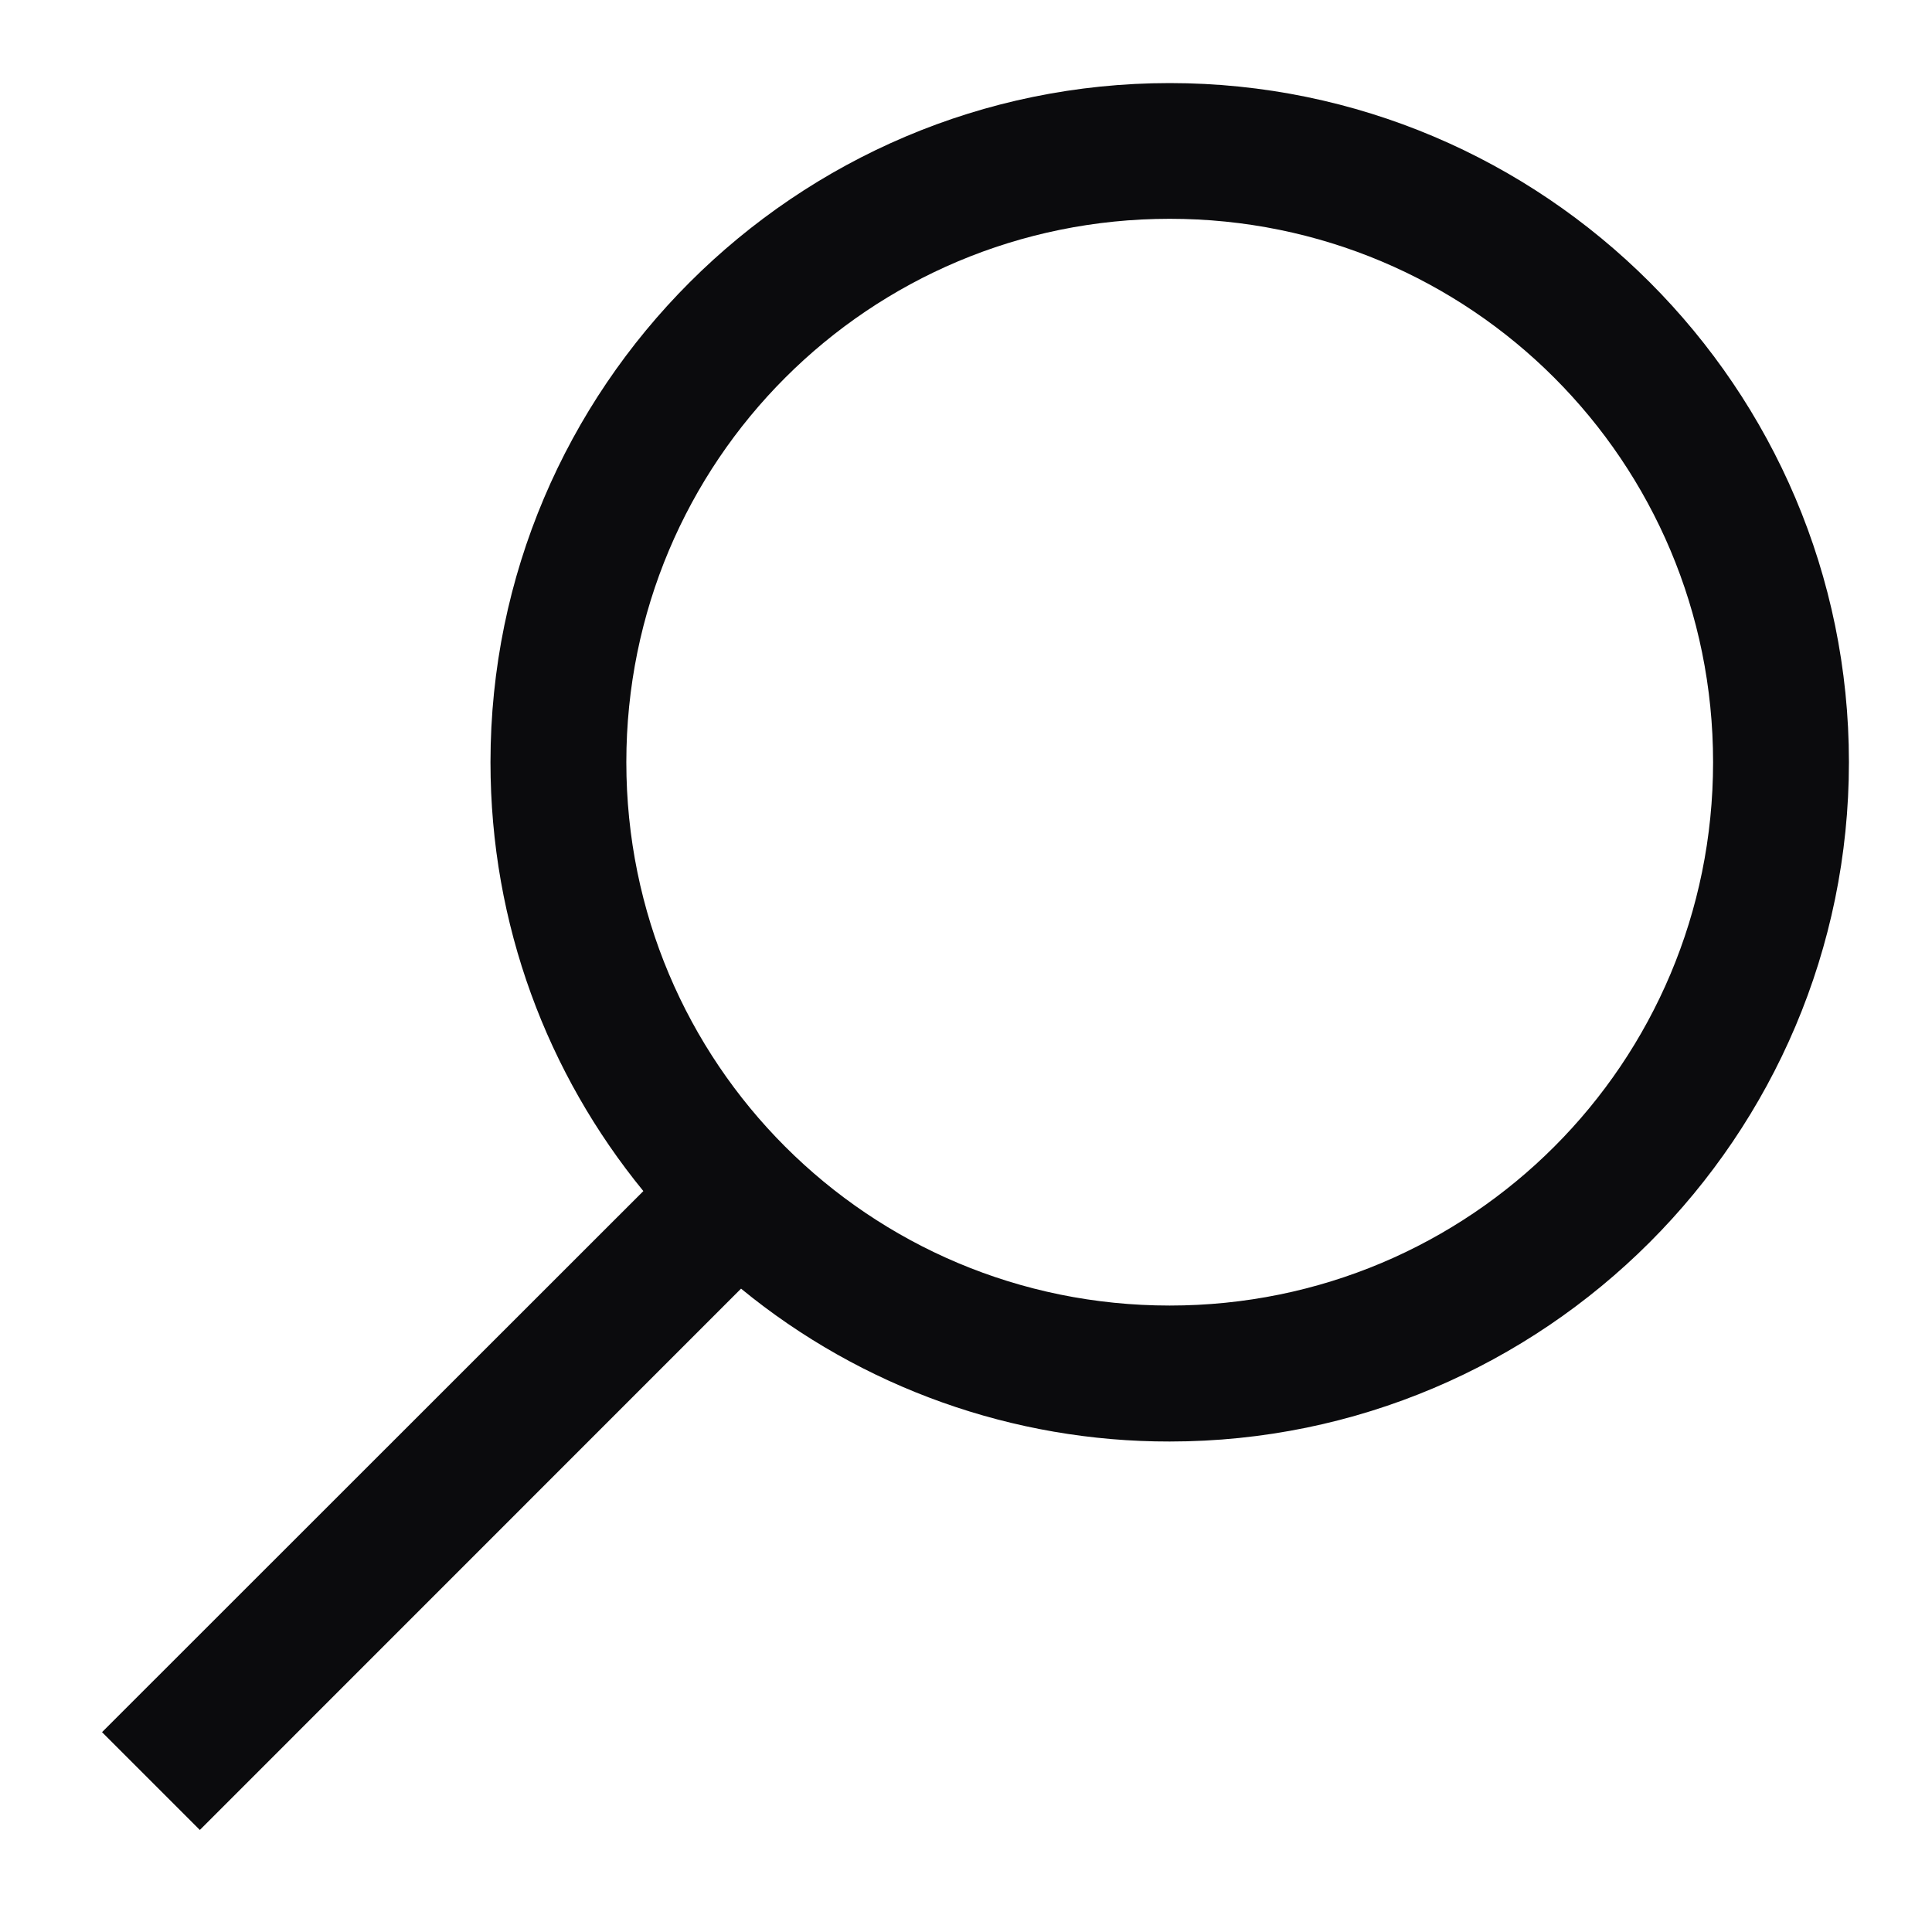 <svg width="16" height="16" viewBox="0 0 16 16" fill="none" xmlns="http://www.w3.org/2000/svg">
<path d="M9.687 0.688C6.587 0.688 4.062 3.212 4.062 6.312C4.062 7.66 4.535 8.894 5.328 9.864L0.845 14.345L1.655 15.155L6.137 10.672C7.138 11.493 8.393 11.94 9.687 11.938C12.788 11.938 15.312 9.413 15.312 6.312C15.312 3.212 12.788 0.688 9.687 0.688ZM9.687 1.812C12.179 1.812 14.187 3.821 14.187 6.312C14.187 8.804 12.179 10.812 9.687 10.812C7.196 10.812 5.187 8.804 5.187 6.312C5.187 3.821 7.196 1.812 9.687 1.812Z" fill="#0B0B0D"/>
</svg>
